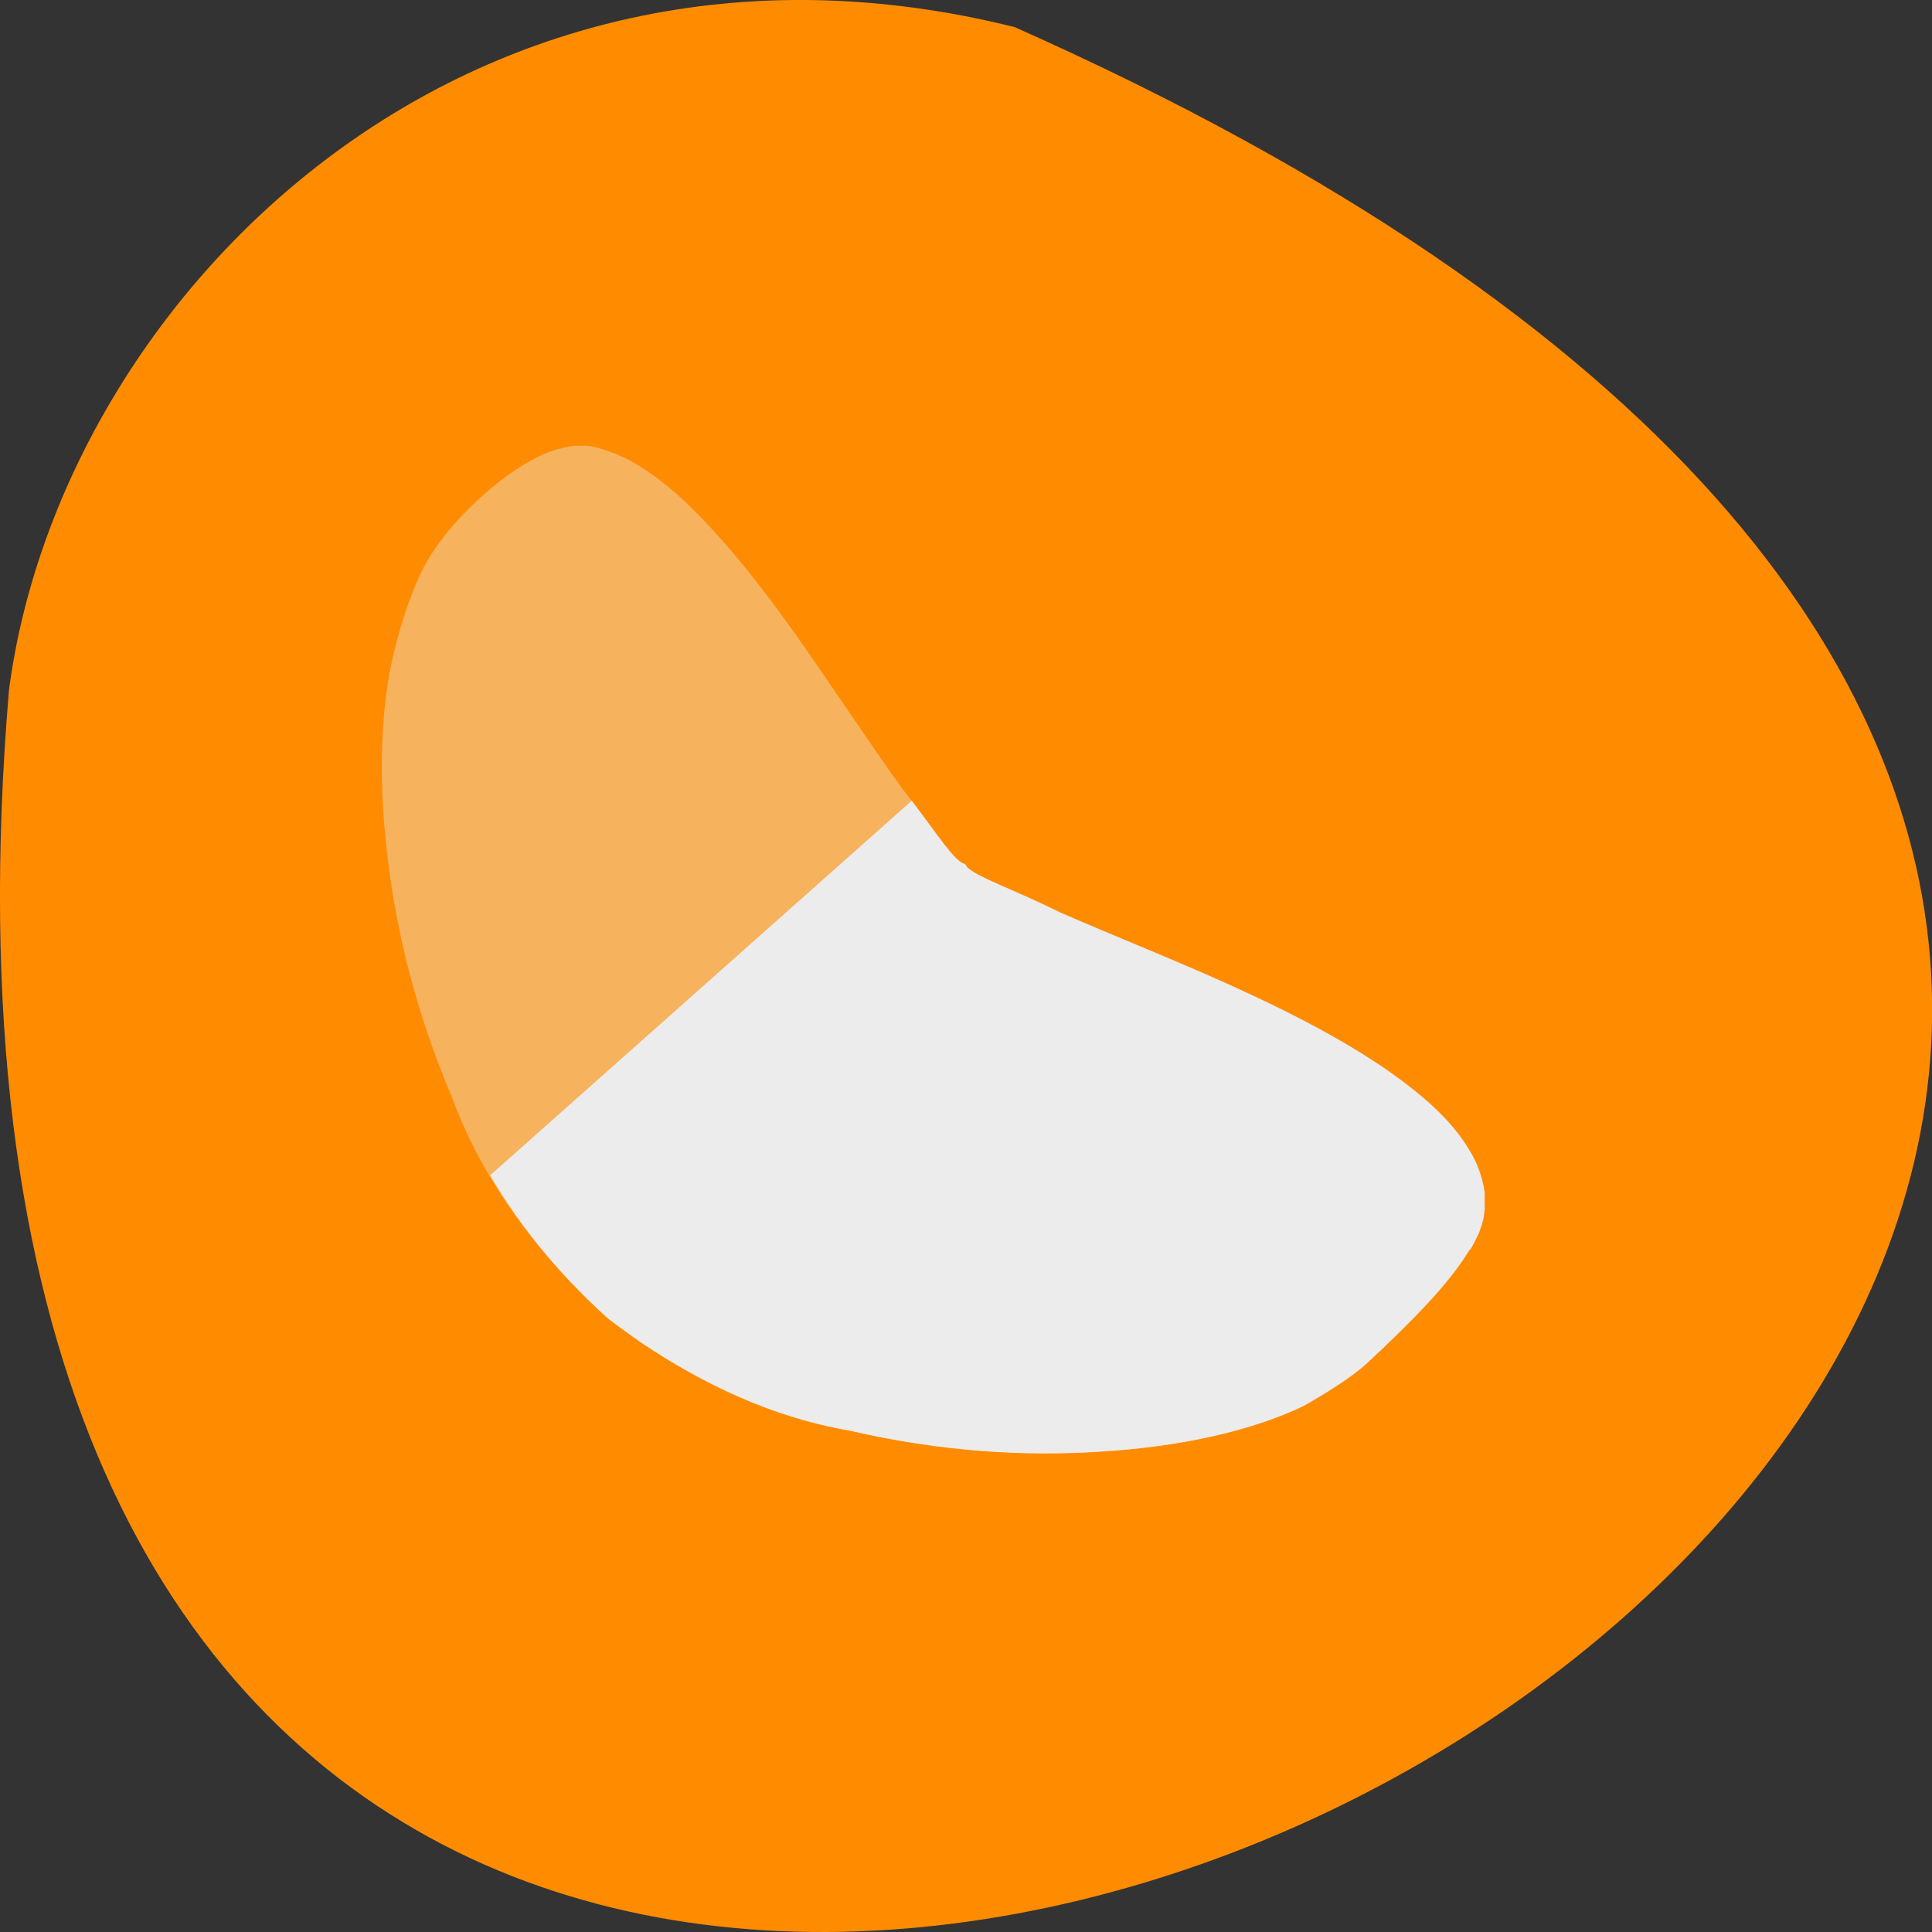 <svg xmlns="http://www.w3.org/2000/svg" viewBox="0 0 22 22"><rect x="0" y="0" width="22" height="22" fill="#333333" stroke="none"/><path d="m 11.555 0.309 c 29.82 13.258 -13.934 37.082 -11.453 7.551 c 0.582 -4.445 5.176 -9.117 11.453 -7.551" style="fill:#ff8c00"/><g style="fill:#ececec"><path d="m 6.531 5.078 c -0.023 0.004 -0.055 0.008 -0.078 0.012 c -0.027 0.004 -0.051 0.012 -0.074 0.02 c -0.004 0 -0.004 -0.004 -0.008 0 c -0.027 0.004 -0.055 0.016 -0.082 0.023 c -0.516 0.18 -1.273 0.863 -1.523 1.449 c -0.105 0.242 -0.199 0.508 -0.277 0.836 c -0.148 0.602 -0.191 1.41 -0.074 2.355 c 0.094 0.801 0.312 1.738 0.738 2.738 c 0.266 0.727 0.793 1.617 1.777 2.508 c 0.117 0.086 0.227 0.172 0.344 0.25 c 0.926 0.633 1.75 0.914 2.398 1.02 c 1.059 0.246 2.012 0.293 2.824 0.242 c 0.965 -0.055 1.77 -0.246 2.344 -0.52 c 0.242 -0.137 0.566 -0.336 0.738 -0.5 c 0.516 -0.48 0.926 -0.898 1.148 -1.262 c 0.008 -0.012 0.016 -0.027 0.027 -0.039 c 0.023 -0.043 0.043 -0.078 0.062 -0.117 c 0.008 -0.023 0.016 -0.039 0.027 -0.059 c 0.012 -0.035 0.023 -0.07 0.035 -0.102 c 0 -0.02 0.008 -0.02 0.008 -0.035 c 0 -0.016 0.008 -0.027 0.008 -0.039 c 0.004 -0.023 0.008 -0.07 0.008 -0.082 c 0.004 -0.023 0 -0.02 0 -0.02 c 0 0 0.004 -0.008 0 -0.027 c 0 -0.023 0 -0.062 0 -0.148 c -0.008 -0.059 -0.02 -0.121 -0.035 -0.176 c -0.031 -0.113 -0.082 -0.223 -0.152 -0.336 c -0.137 -0.215 -0.336 -0.43 -0.598 -0.641 c -0.477 -0.387 -1.152 -0.766 -1.938 -1.129 c -0.668 -0.312 -1.406 -0.598 -2.121 -0.91 c -0.5 -0.25 -0.891 -0.383 -1.035 -0.504 c -0.02 -0.012 -0.027 -0.031 -0.035 -0.047 c -0.133 -0.023 -0.34 -0.387 -0.703 -0.844 c -0.422 -0.586 -0.824 -1.203 -1.227 -1.773 c -0.473 -0.664 -0.93 -1.223 -1.363 -1.605 c -0.234 -0.203 -0.457 -0.355 -0.676 -0.445 c -0.113 -0.043 -0.219 -0.082 -0.324 -0.094 c -0.059 -0.004 -0.113 0 -0.164 0" style="fill-opacity:0.4"/><path d="m 10.379 9.121 l -4.797 4.262 c 0.305 0.523 0.727 1.078 1.348 1.637 c 0.117 0.086 0.227 0.168 0.344 0.25 c 0.926 0.629 1.75 0.91 2.398 1.02 c 1.059 0.246 2.012 0.293 2.824 0.242 c 0.965 -0.055 1.77 -0.246 2.344 -0.52 c 0.242 -0.137 0.566 -0.336 0.738 -0.5 c 0.516 -0.48 0.922 -0.898 1.145 -1.266 c 0.012 -0.012 0.02 -0.023 0.031 -0.035 c 0.023 -0.043 0.043 -0.078 0.062 -0.121 c 0.008 -0.02 0.02 -0.035 0.027 -0.055 c 0.012 -0.035 0.023 -0.07 0.035 -0.102 c 0 -0.02 0.008 -0.02 0.008 -0.035 c 0.004 -0.016 0.008 -0.027 0.008 -0.039 c 0.008 -0.027 0.008 -0.074 0.012 -0.086 c 0.004 -0.023 0 -0.016 0 -0.016 c 0 0 0 -0.008 0 -0.031 c 0 -0.02 0 -0.062 0 -0.148 c -0.008 -0.055 -0.02 -0.117 -0.039 -0.176 c -0.031 -0.113 -0.082 -0.223 -0.152 -0.332 c -0.133 -0.219 -0.336 -0.434 -0.594 -0.641 c -0.48 -0.391 -1.152 -0.77 -1.941 -1.133 c -0.668 -0.312 -1.402 -0.598 -2.117 -0.91 c -0.5 -0.25 -0.891 -0.379 -1.039 -0.5 c -0.016 -0.016 -0.023 -0.031 -0.035 -0.047 c -0.117 -0.023 -0.312 -0.336 -0.609 -0.723"/></g></svg>